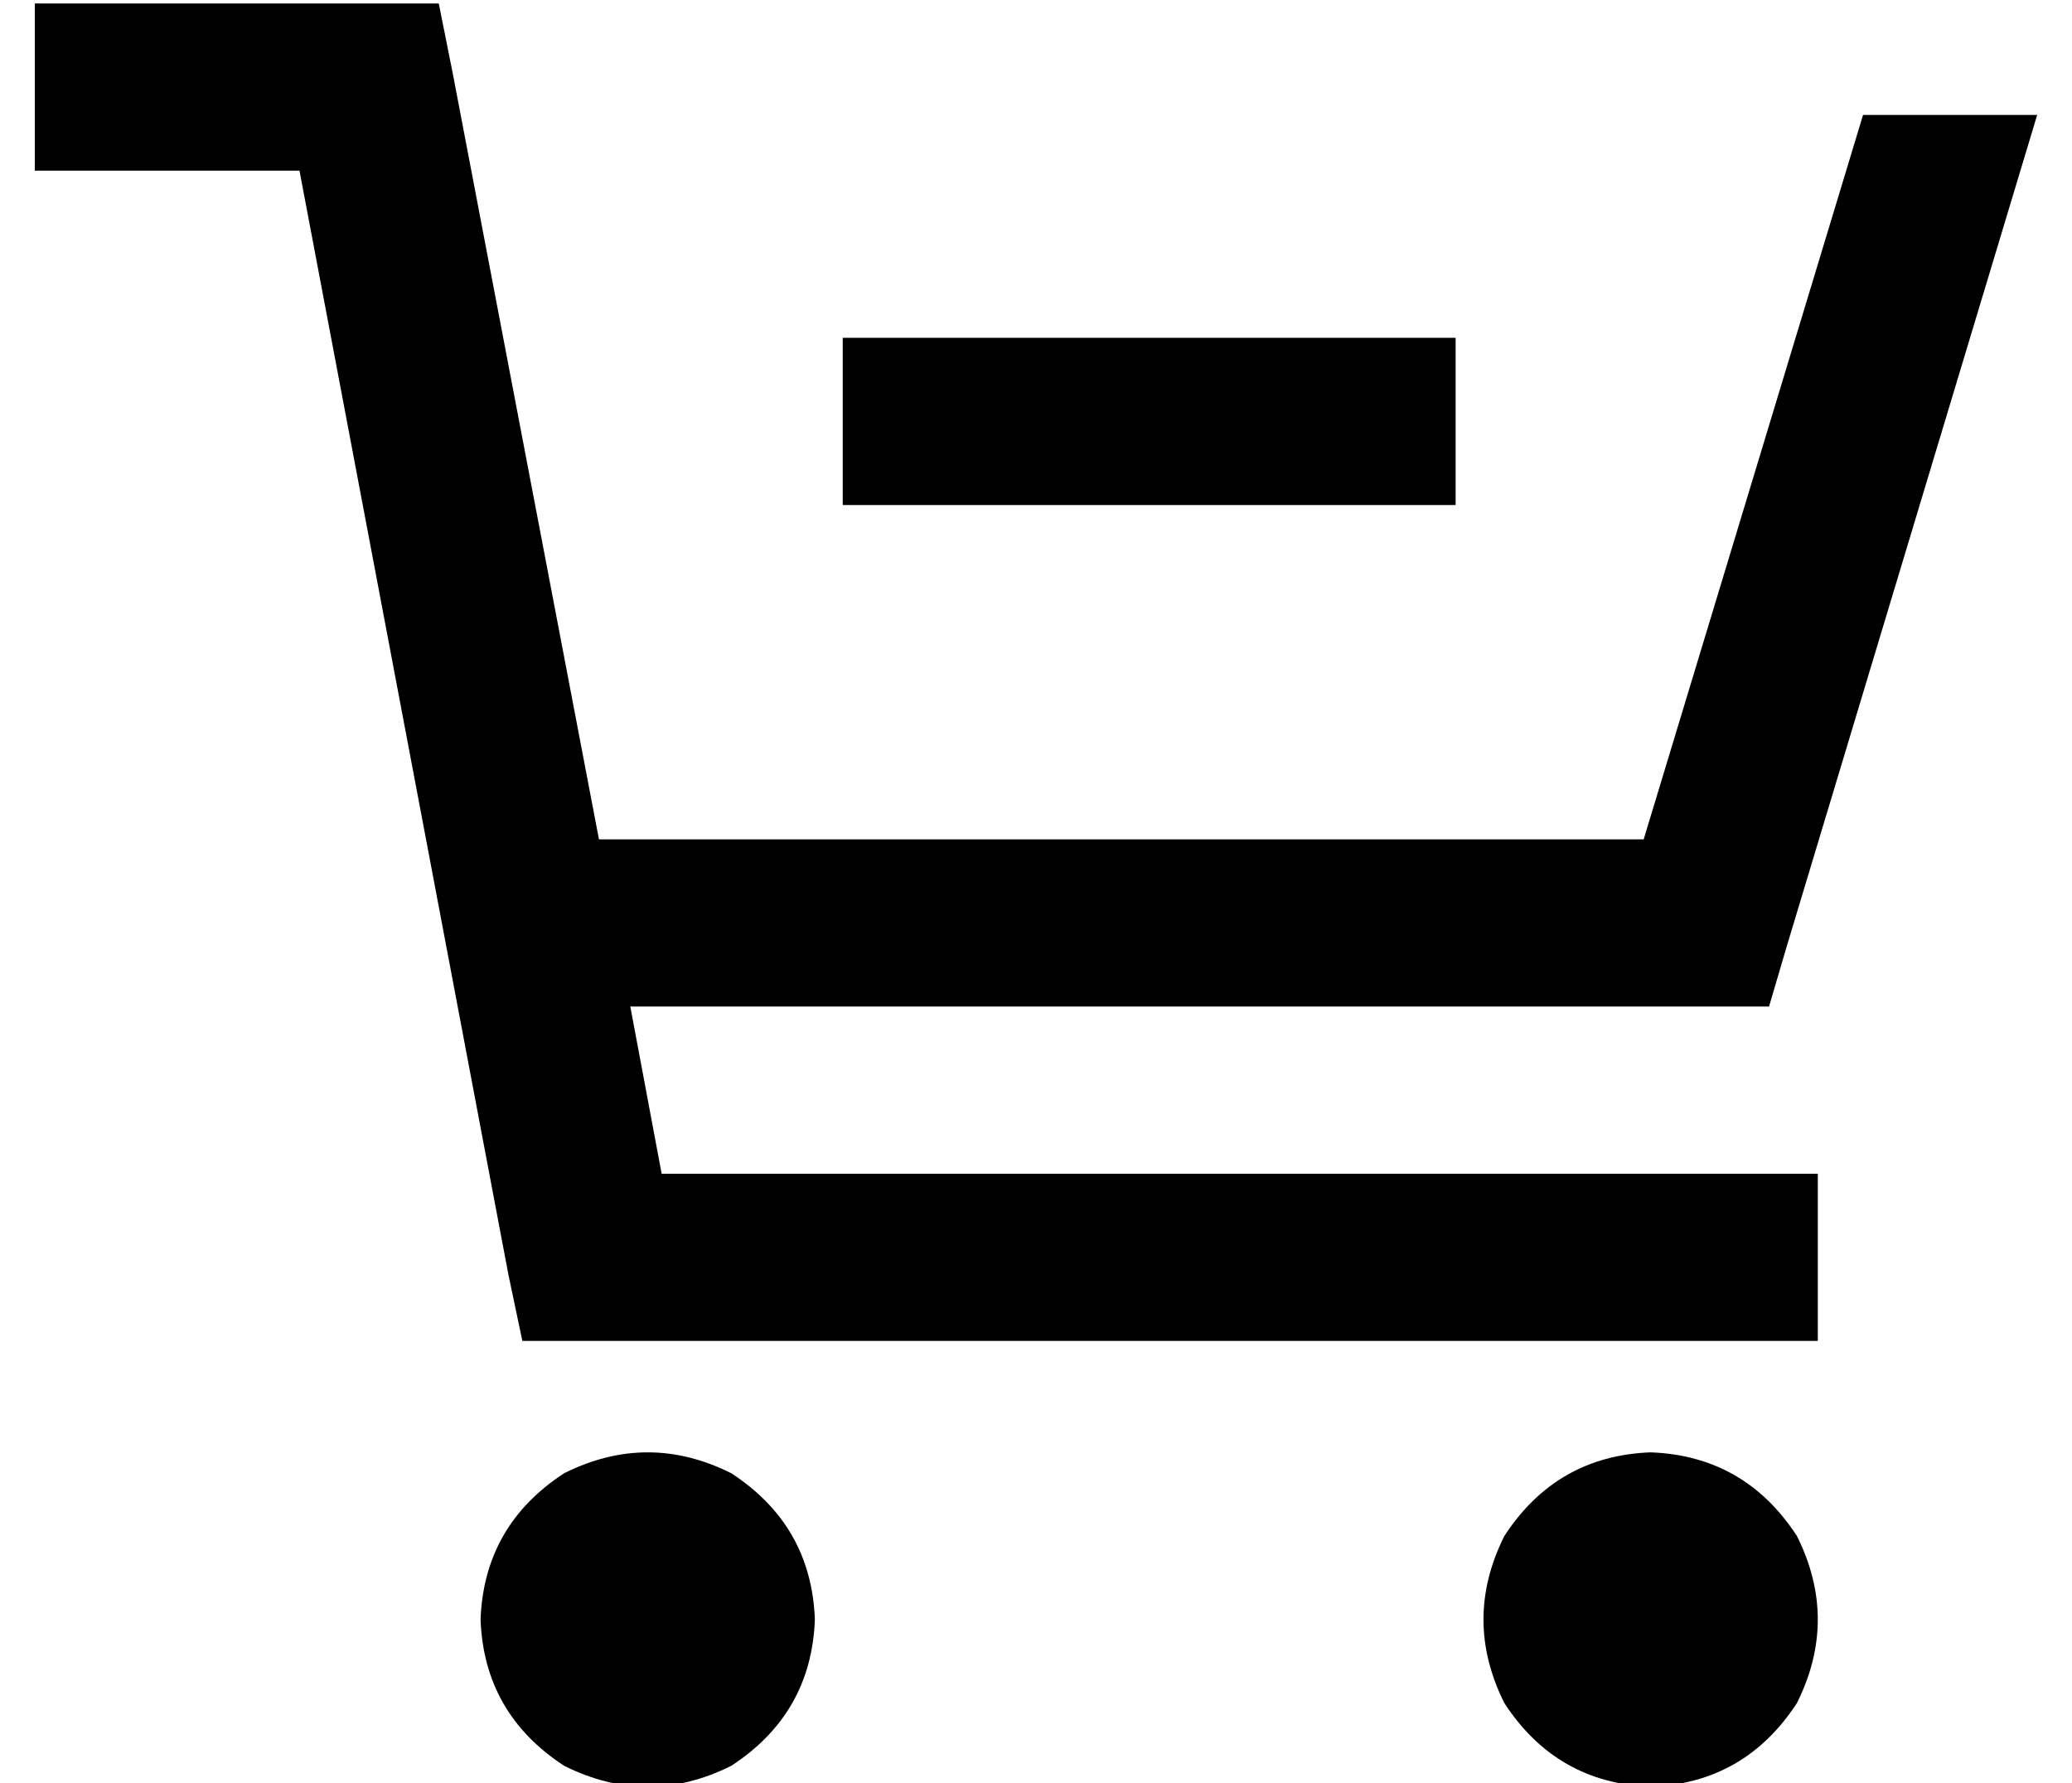 <?xml version="1.0" standalone="no"?>
<!DOCTYPE svg PUBLIC "-//W3C//DTD SVG 1.1//EN" "http://www.w3.org/Graphics/SVG/1.1/DTD/svg11.dtd" >
<svg xmlns="http://www.w3.org/2000/svg" xmlns:xlink="http://www.w3.org/1999/xlink" version="1.1" viewBox="-10 -40 595 512">
   <path fill="currentColor"
d="M0 -39h24h-24h116l4 20v0l42 220v0h300v0l63 -208v0h50v0l-72 239v0l-5 17v0h-18h-309l9 48v0h308h24v48v0h-24h-348l-4 -19v0l-60 -317v0h-52h-24v-48v0zM128 425q1 -27 24 -42q24 -12 48 0q23 15 24 42q-1 27 -24 42q-24 12 -48 0q-23 -15 -24 -42v0zM464 377
q27 1 42 24q12 24 0 48q-15 23 -42 24q-27 -1 -42 -24q-12 -24 0 -48q15 -23 42 -24v0zM256 57h128h-128h152v48v0h-24h-152v-48v0h24v0z" />
</svg>
